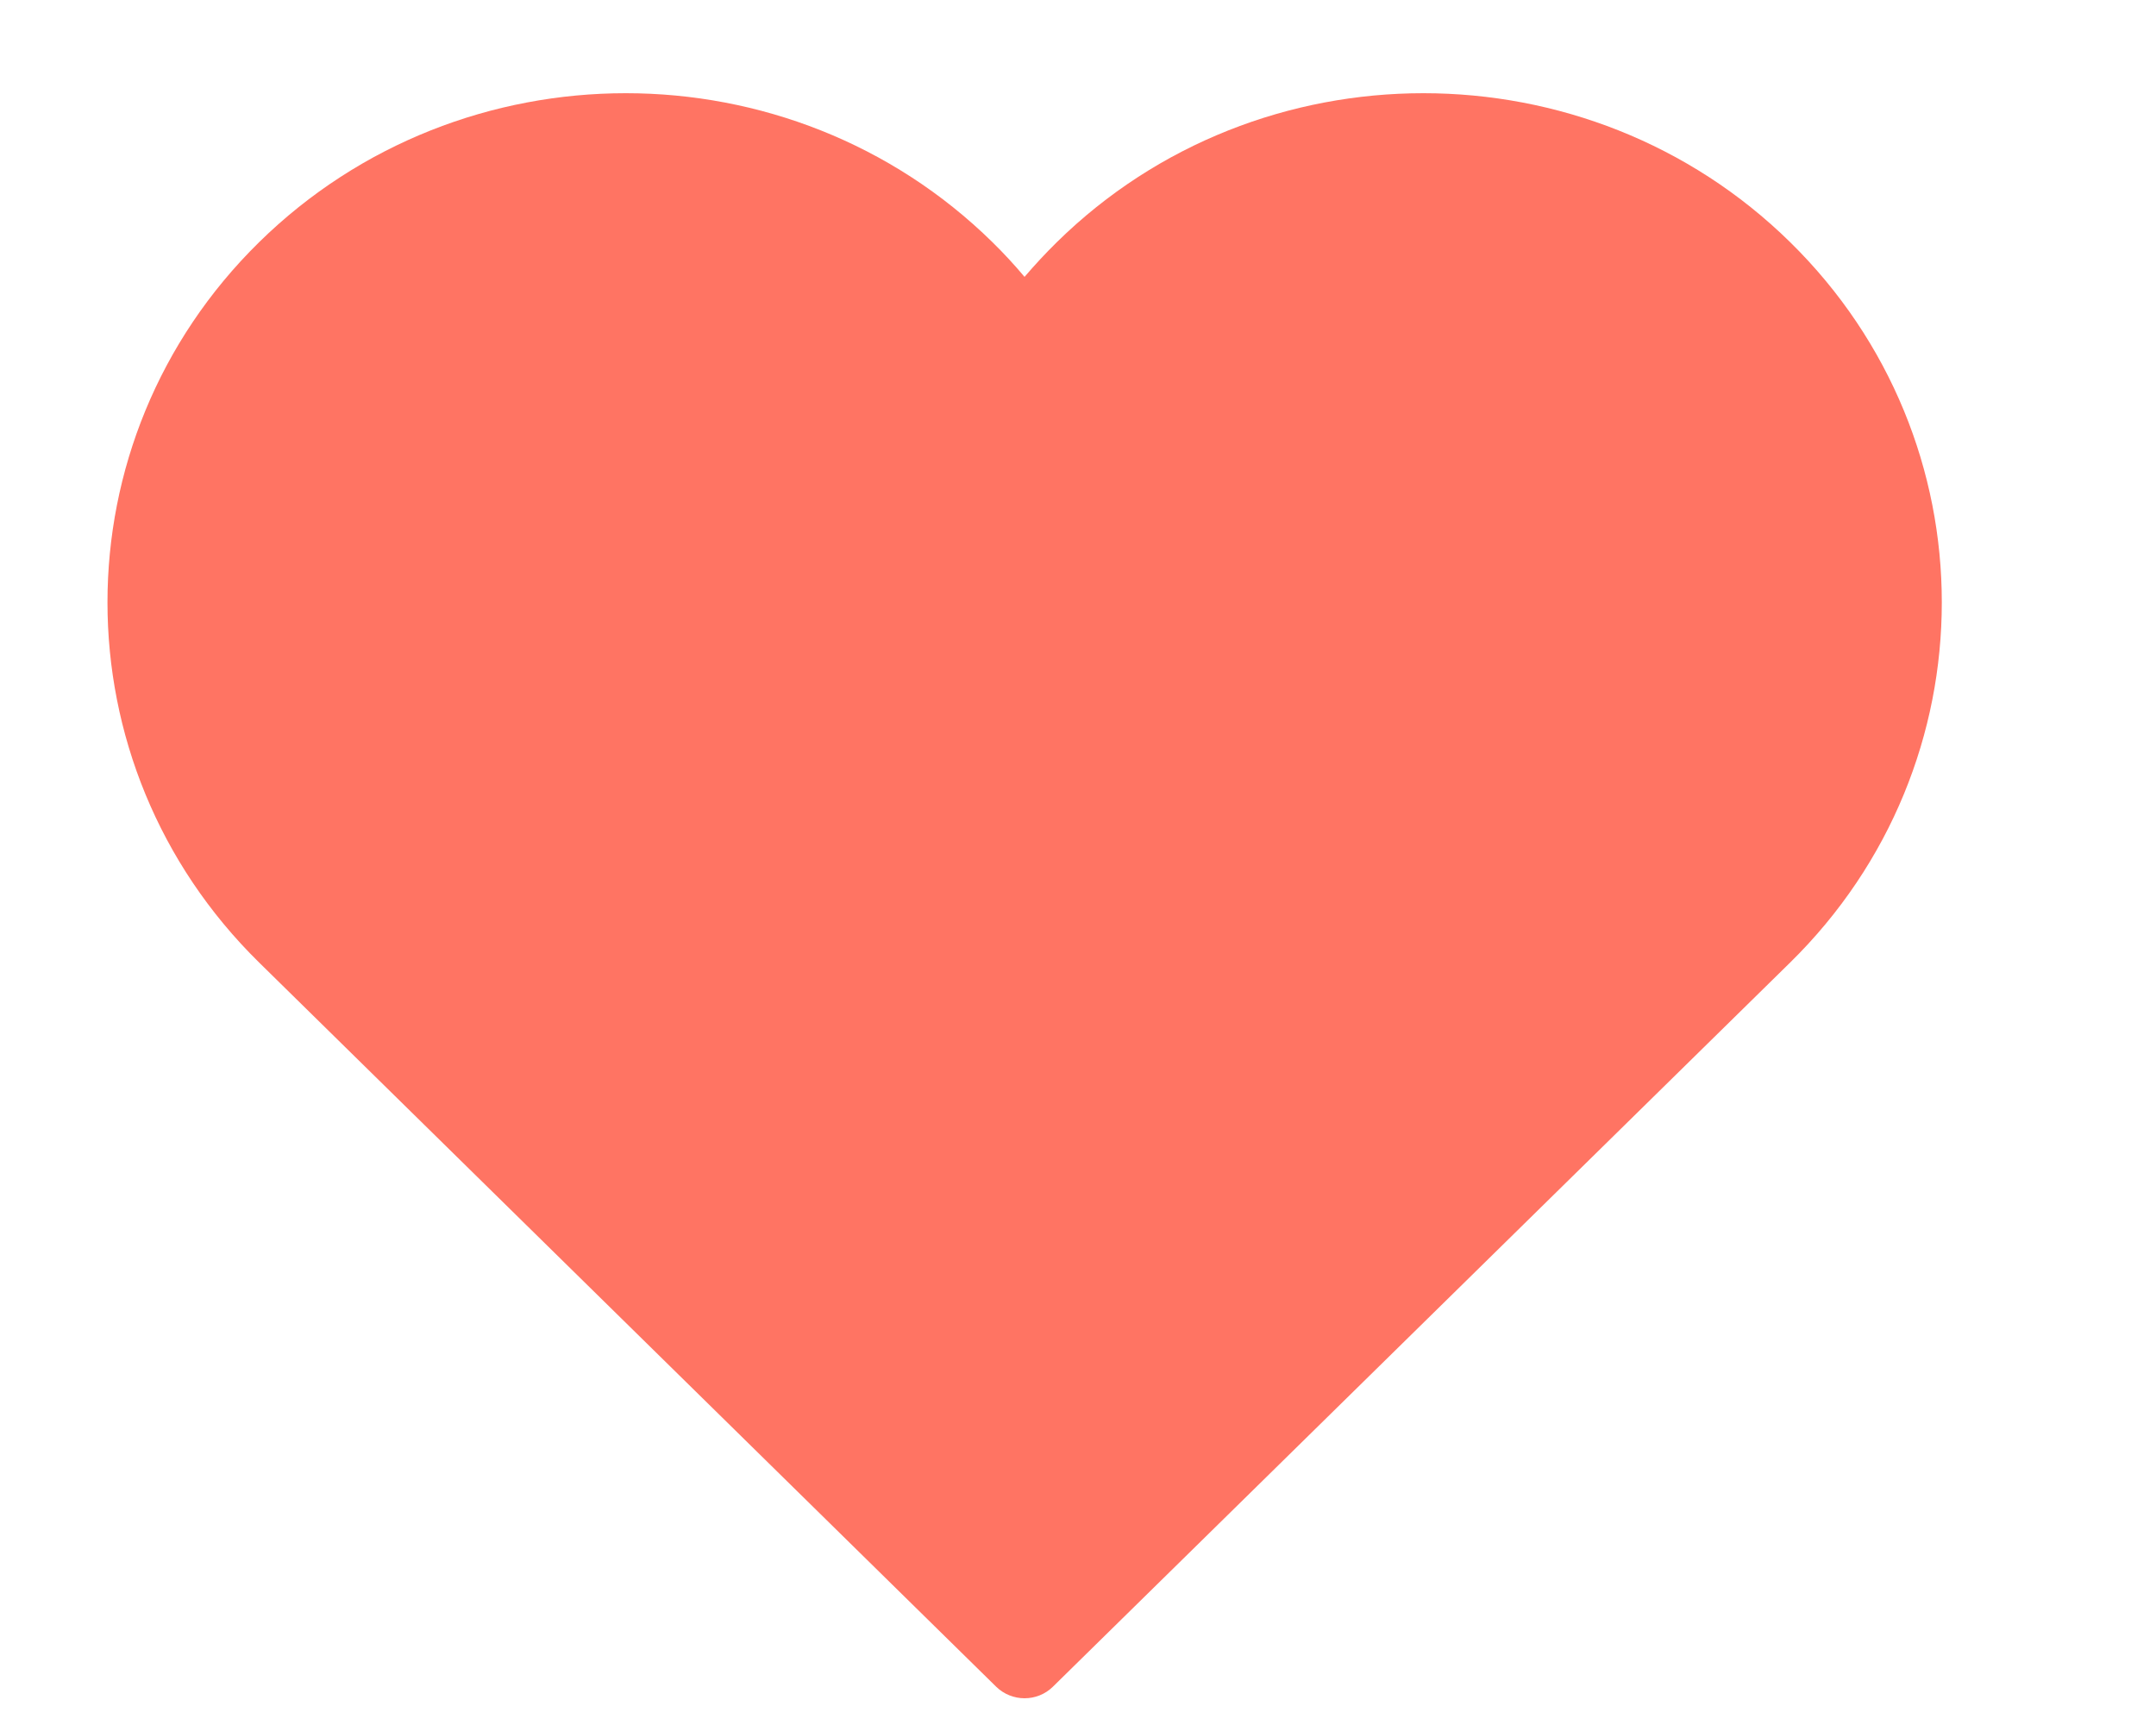 <svg width="10" height="8" viewBox="0 0 10 8" fill="none" xmlns="http://www.w3.org/2000/svg">
<path opacity="0.8" fill-rule="evenodd" clip-rule="evenodd" d="M8.303 1.123C7.365 0.202 5.839 0.202 4.902 1.123C4.85 1.174 4.8 1.228 4.752 1.284C4.705 1.228 4.655 1.174 4.603 1.123C3.665 0.202 2.14 0.202 1.202 1.123C0.264 2.044 0.264 3.543 1.202 4.464L4.621 7.823C4.657 7.858 4.705 7.876 4.752 7.876C4.8 7.876 4.847 7.858 4.883 7.823L8.303 4.464C9.241 3.543 9.241 2.044 8.303 1.123Z" fill="#FF523D"/>
</svg>
